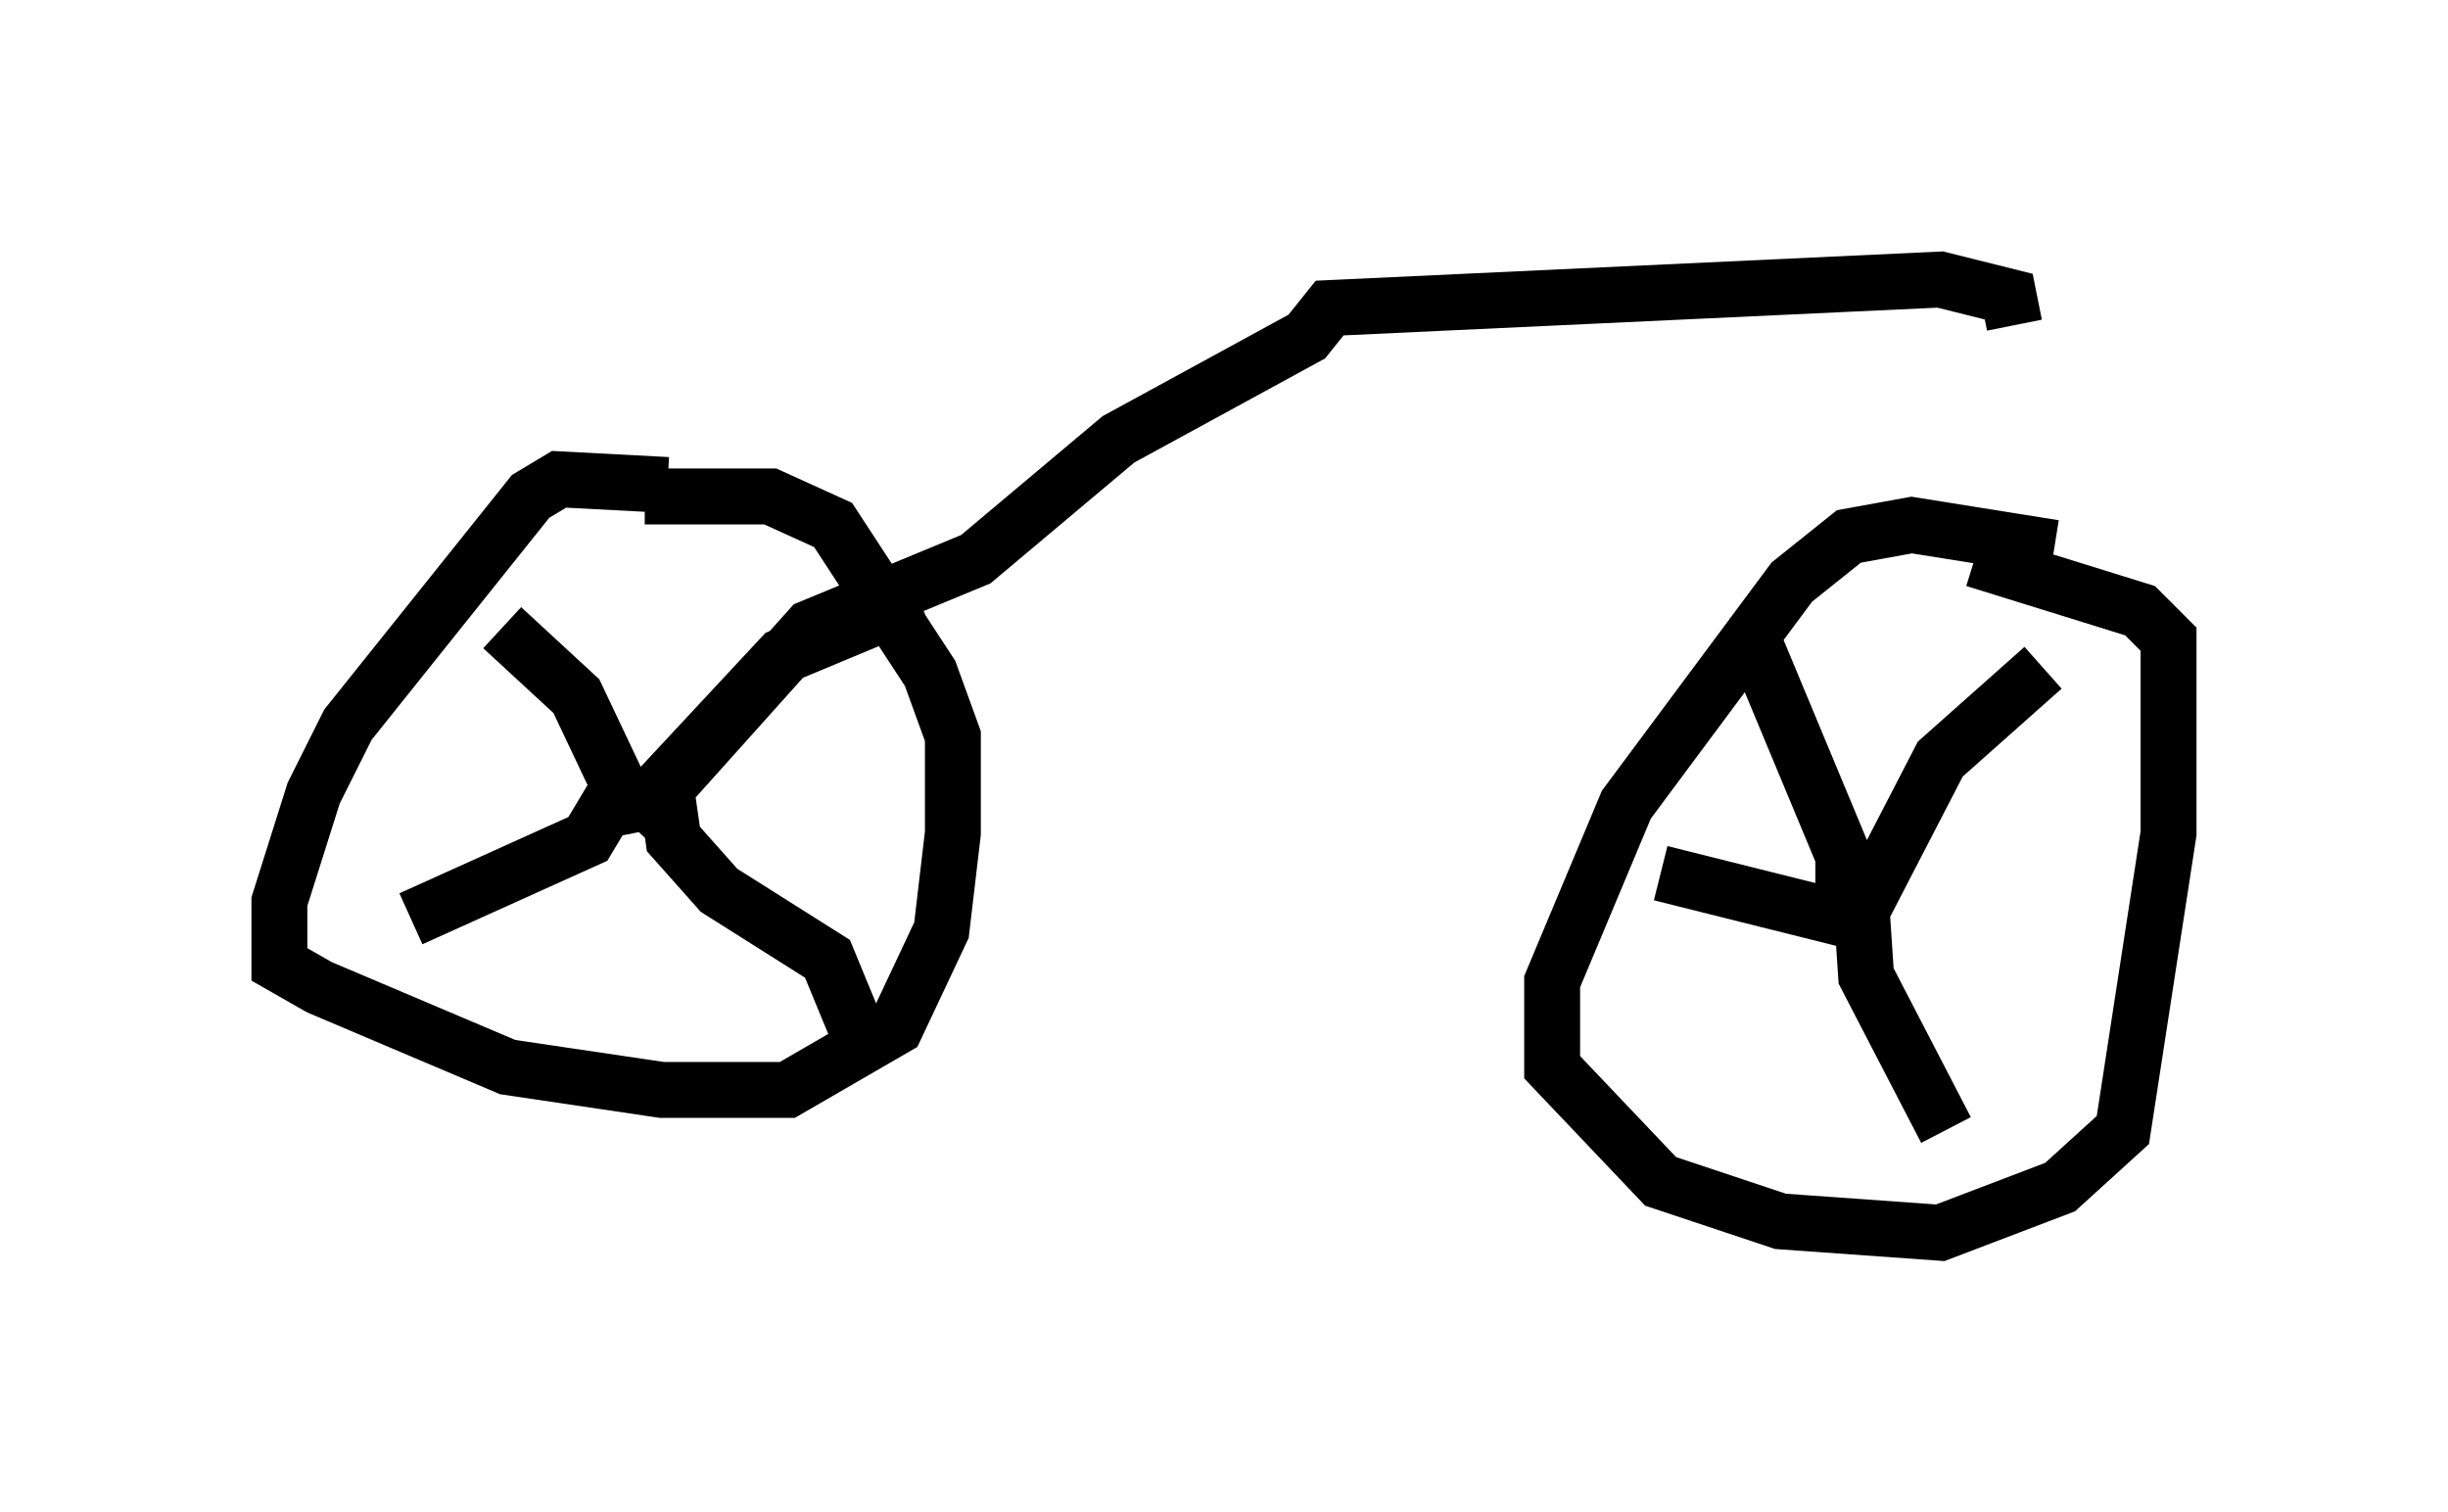 <?xml version="1.0" encoding="utf-8" ?>
<svg baseProfile="full" height="27.048" version="1.1" width="43.79" xmlns="http://www.w3.org/2000/svg" xmlns:ev="http://www.w3.org/2001/xml-events" xmlns:xlink="http://www.w3.org/1999/xlink"><defs /><rect fill="white" height="27.048" width="43.79" x="0" y="0" /><path d="M13.881, 10.002 m-1.94, -1.327 l-1.94, -0.102 -0.51, 0.306 l-3.267, 4.083 -0.613, 1.225 l-0.613, 1.94 0.0, 1.123 l0.715, 0.408 3.369, 1.429 l2.756, 0.408 2.246, 0.0 l1.94, -1.123 0.817, -1.735 l0.204, -1.735 0.0, -1.735 l-0.408, -1.123 -1.735, -2.654 l-1.123, -0.51 -2.246, 0.0 m25.215, 0.919 l-2.552, -0.408 -1.123, 0.204 l-1.021, 0.817 -2.96, 3.981 l-1.327, 3.165 0.0, 1.531 l1.94, 2.042 2.144, 0.715 l2.858, 0.204 2.144, -0.817 l1.123, -1.021 0.817, -5.308 l0.0, -3.471 -0.51, -0.51 l-2.96, -0.919 m-2.144, 6.533 l1.531, -2.96 1.838, -1.633 m-3.267, 3.981 l0.102, 1.531 1.429, 2.756 m-1.429, -3.675 l-3.675, -0.919 m3.267, 0.408 l0.0, -0.715 -1.531, -3.675 m-20.213, 3.063 l2.756, -2.96 2.45, -1.021 m-4.492, 3.573 l0.102, 0.715 0.817, 0.919 l1.94, 1.225 0.715, 1.735 m-3.675, -4.594 l-1.021, 0.204 -0.306, 0.51 l-3.165, 1.429 m3.879, -2.042 l-0.919, -1.94 -1.327, -1.225 m2.858, 2.96 l2.654, -2.96 2.96, -1.225 l2.552, -2.144 3.369, -1.838 l0.408, -0.51 10.923, -0.51 l1.225, 0.306 0.102, 0.51 " fill="none" stroke="black" stroke-width="1" /></svg>